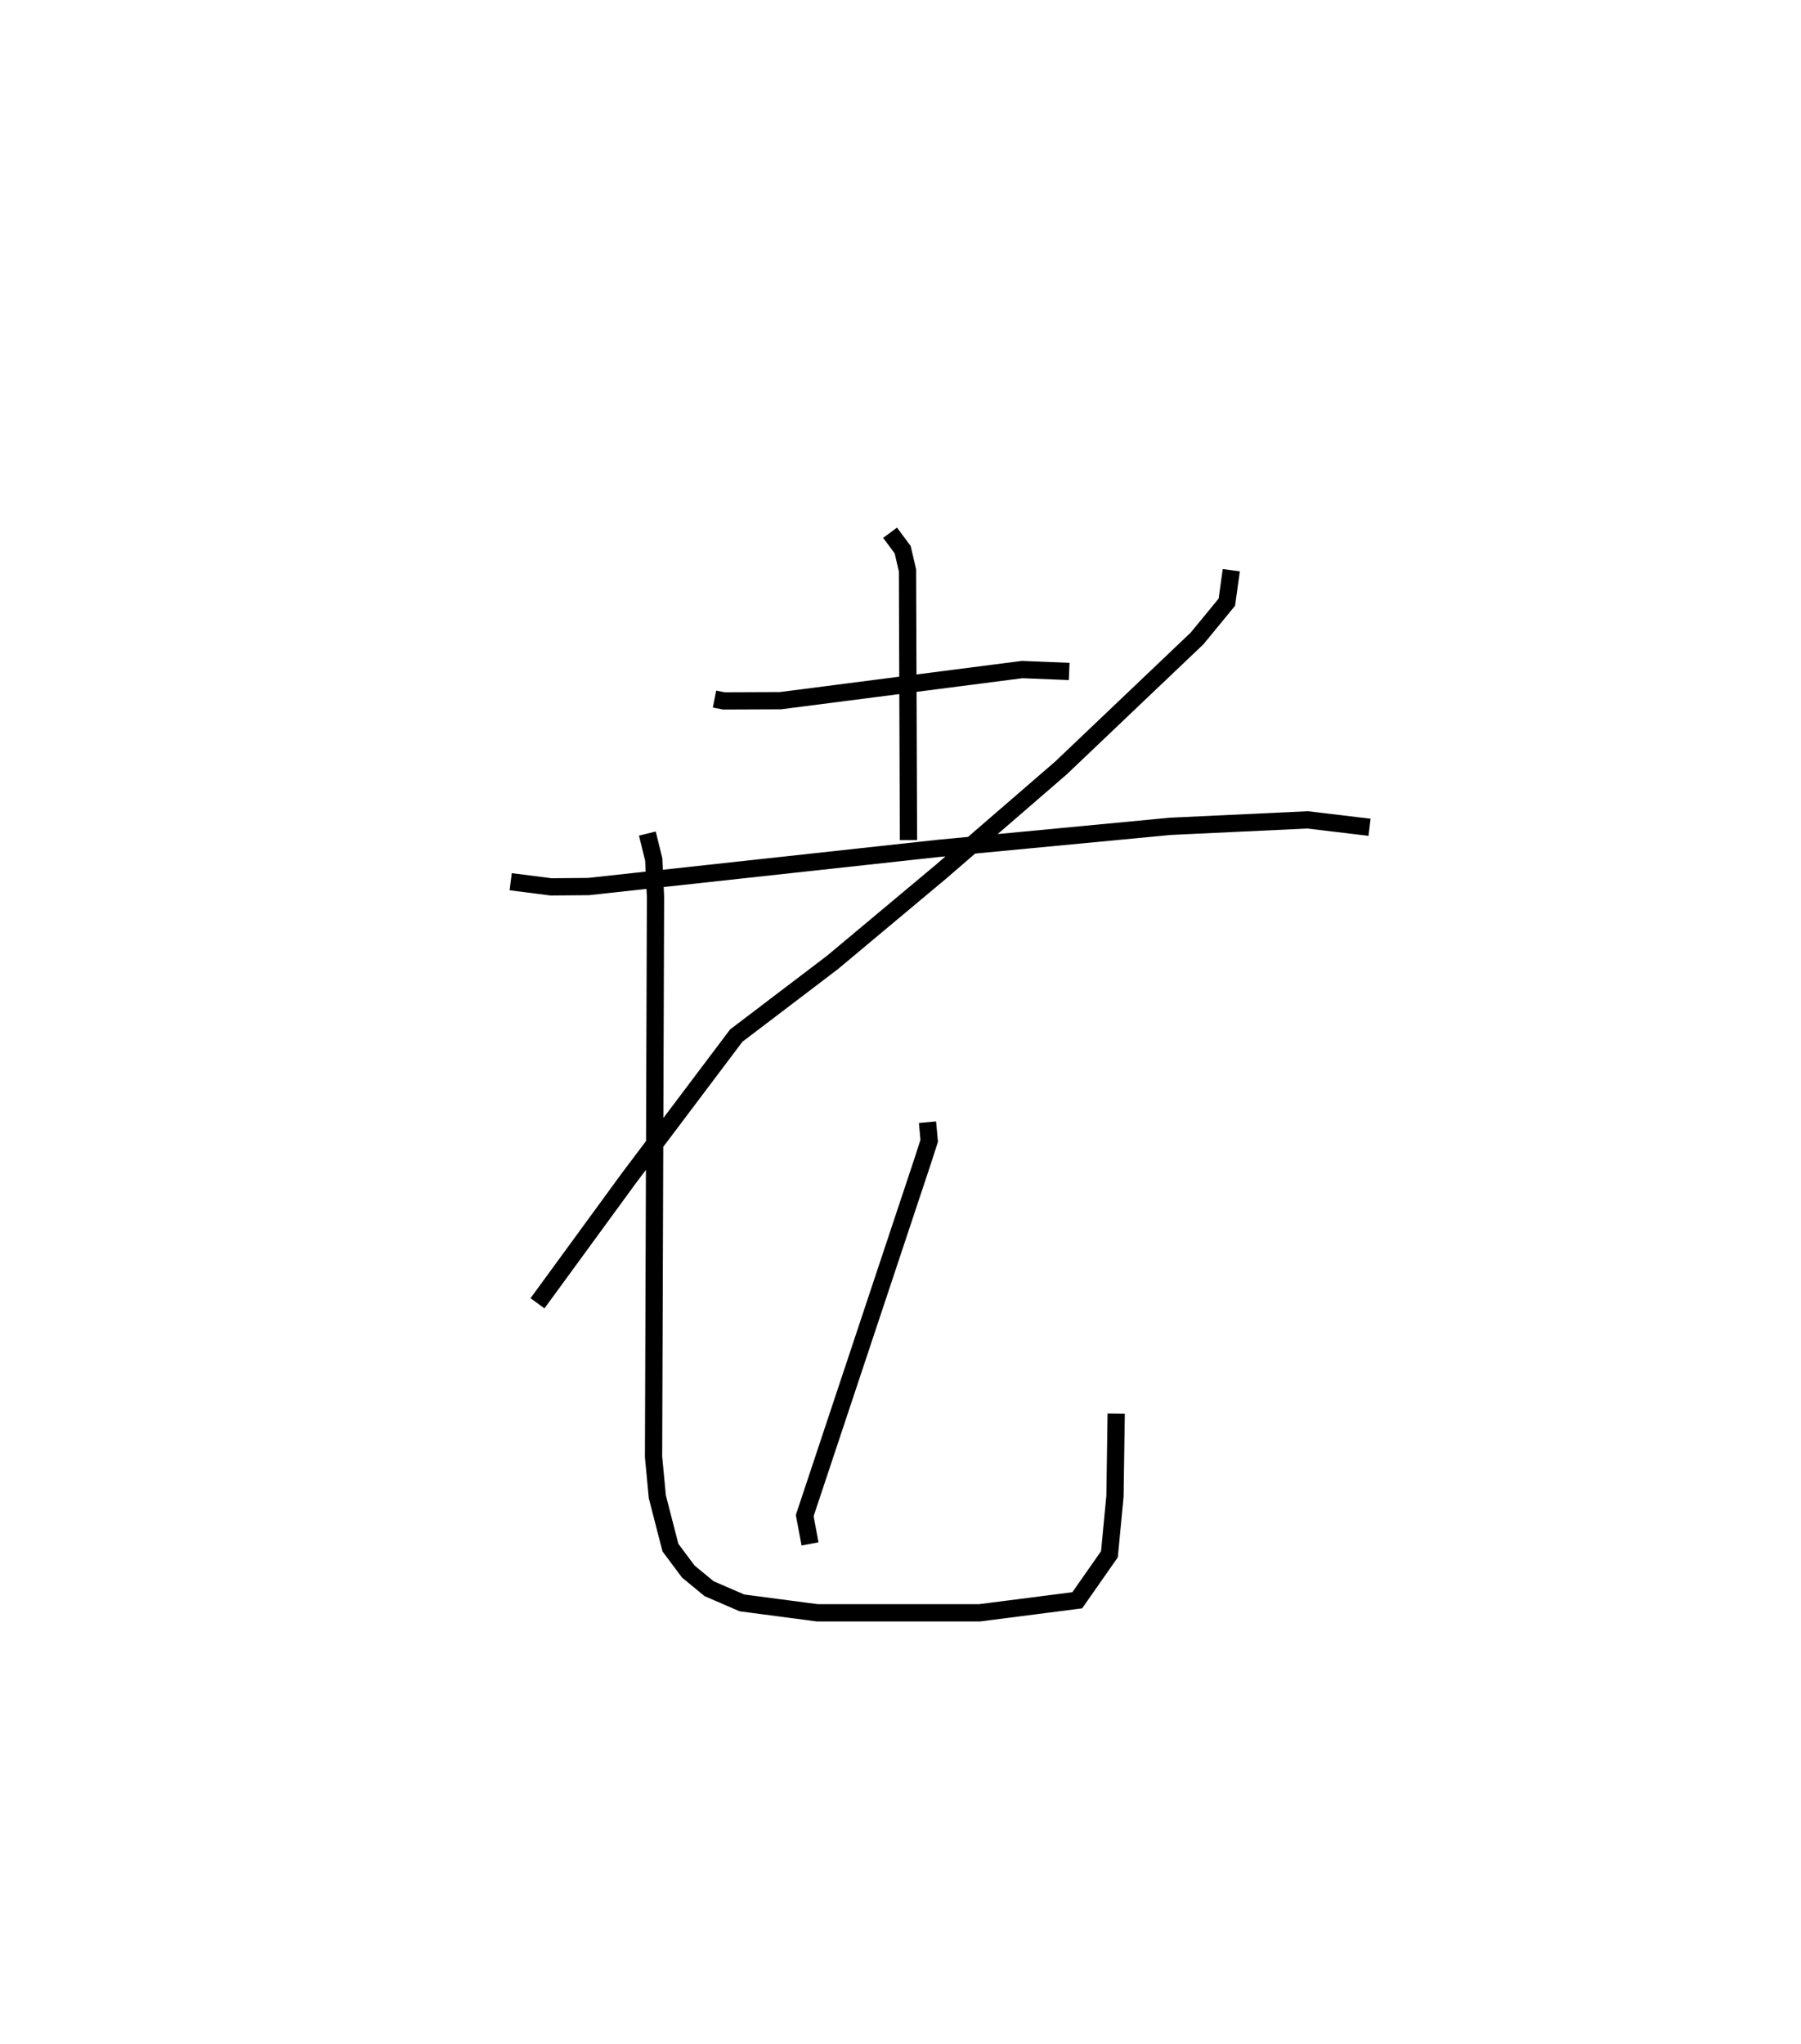 <?xml version="1.0" encoding="utf-8" ?>
<svg baseProfile="full" height="118.453" version="1.1" width="104.365" xmlns="http://www.w3.org/2000/svg" xmlns:ev="http://www.w3.org/2001/xml-events" xmlns:xlink="http://www.w3.org/1999/xlink"><defs /><rect fill="white" height="118.453" width="104.365" x="0" y="0" /><path d="M25,25 m0.0,0.0 m16.405,15.506 l0.542,0.107 3.272,-0.013 l14.011,-1.804 2.727,0.11 m-10.379,-8.038 l0.731,0.983 0.278,1.198 l0.057,15.626 m-23.05,2.413 l2.333,0.299 2.168,-0.018 l20.255,-2.209 13.469,-1.281 l7.955,-0.374 3.588,0.429 m-8.011,-14.896 l-0.257,1.852 -1.725,2.1 l-7.887,7.506 -6.944,6.003 l-6.298,5.266 -5.576,4.24 l-6.232,8.273 -5.286,7.237 m22.6,-10.493 l0.099,1.079 -0.392,1.217 l-6.821,20.498 0.307,1.641 m-9.427,-41.159 l0.369,1.495 0.104,2.173 l-0.113,32.448 0.219,2.313 l0.759,2.945 1.037,1.388 l1.205,0.992 1.9,0.822 l4.366,0.575 9.407,0 l5.659,-0.726 1.865,-2.666 l0.321,-3.363 0.071,-4.79 " fill="none" stroke="black" stroke-width="1" /></svg>